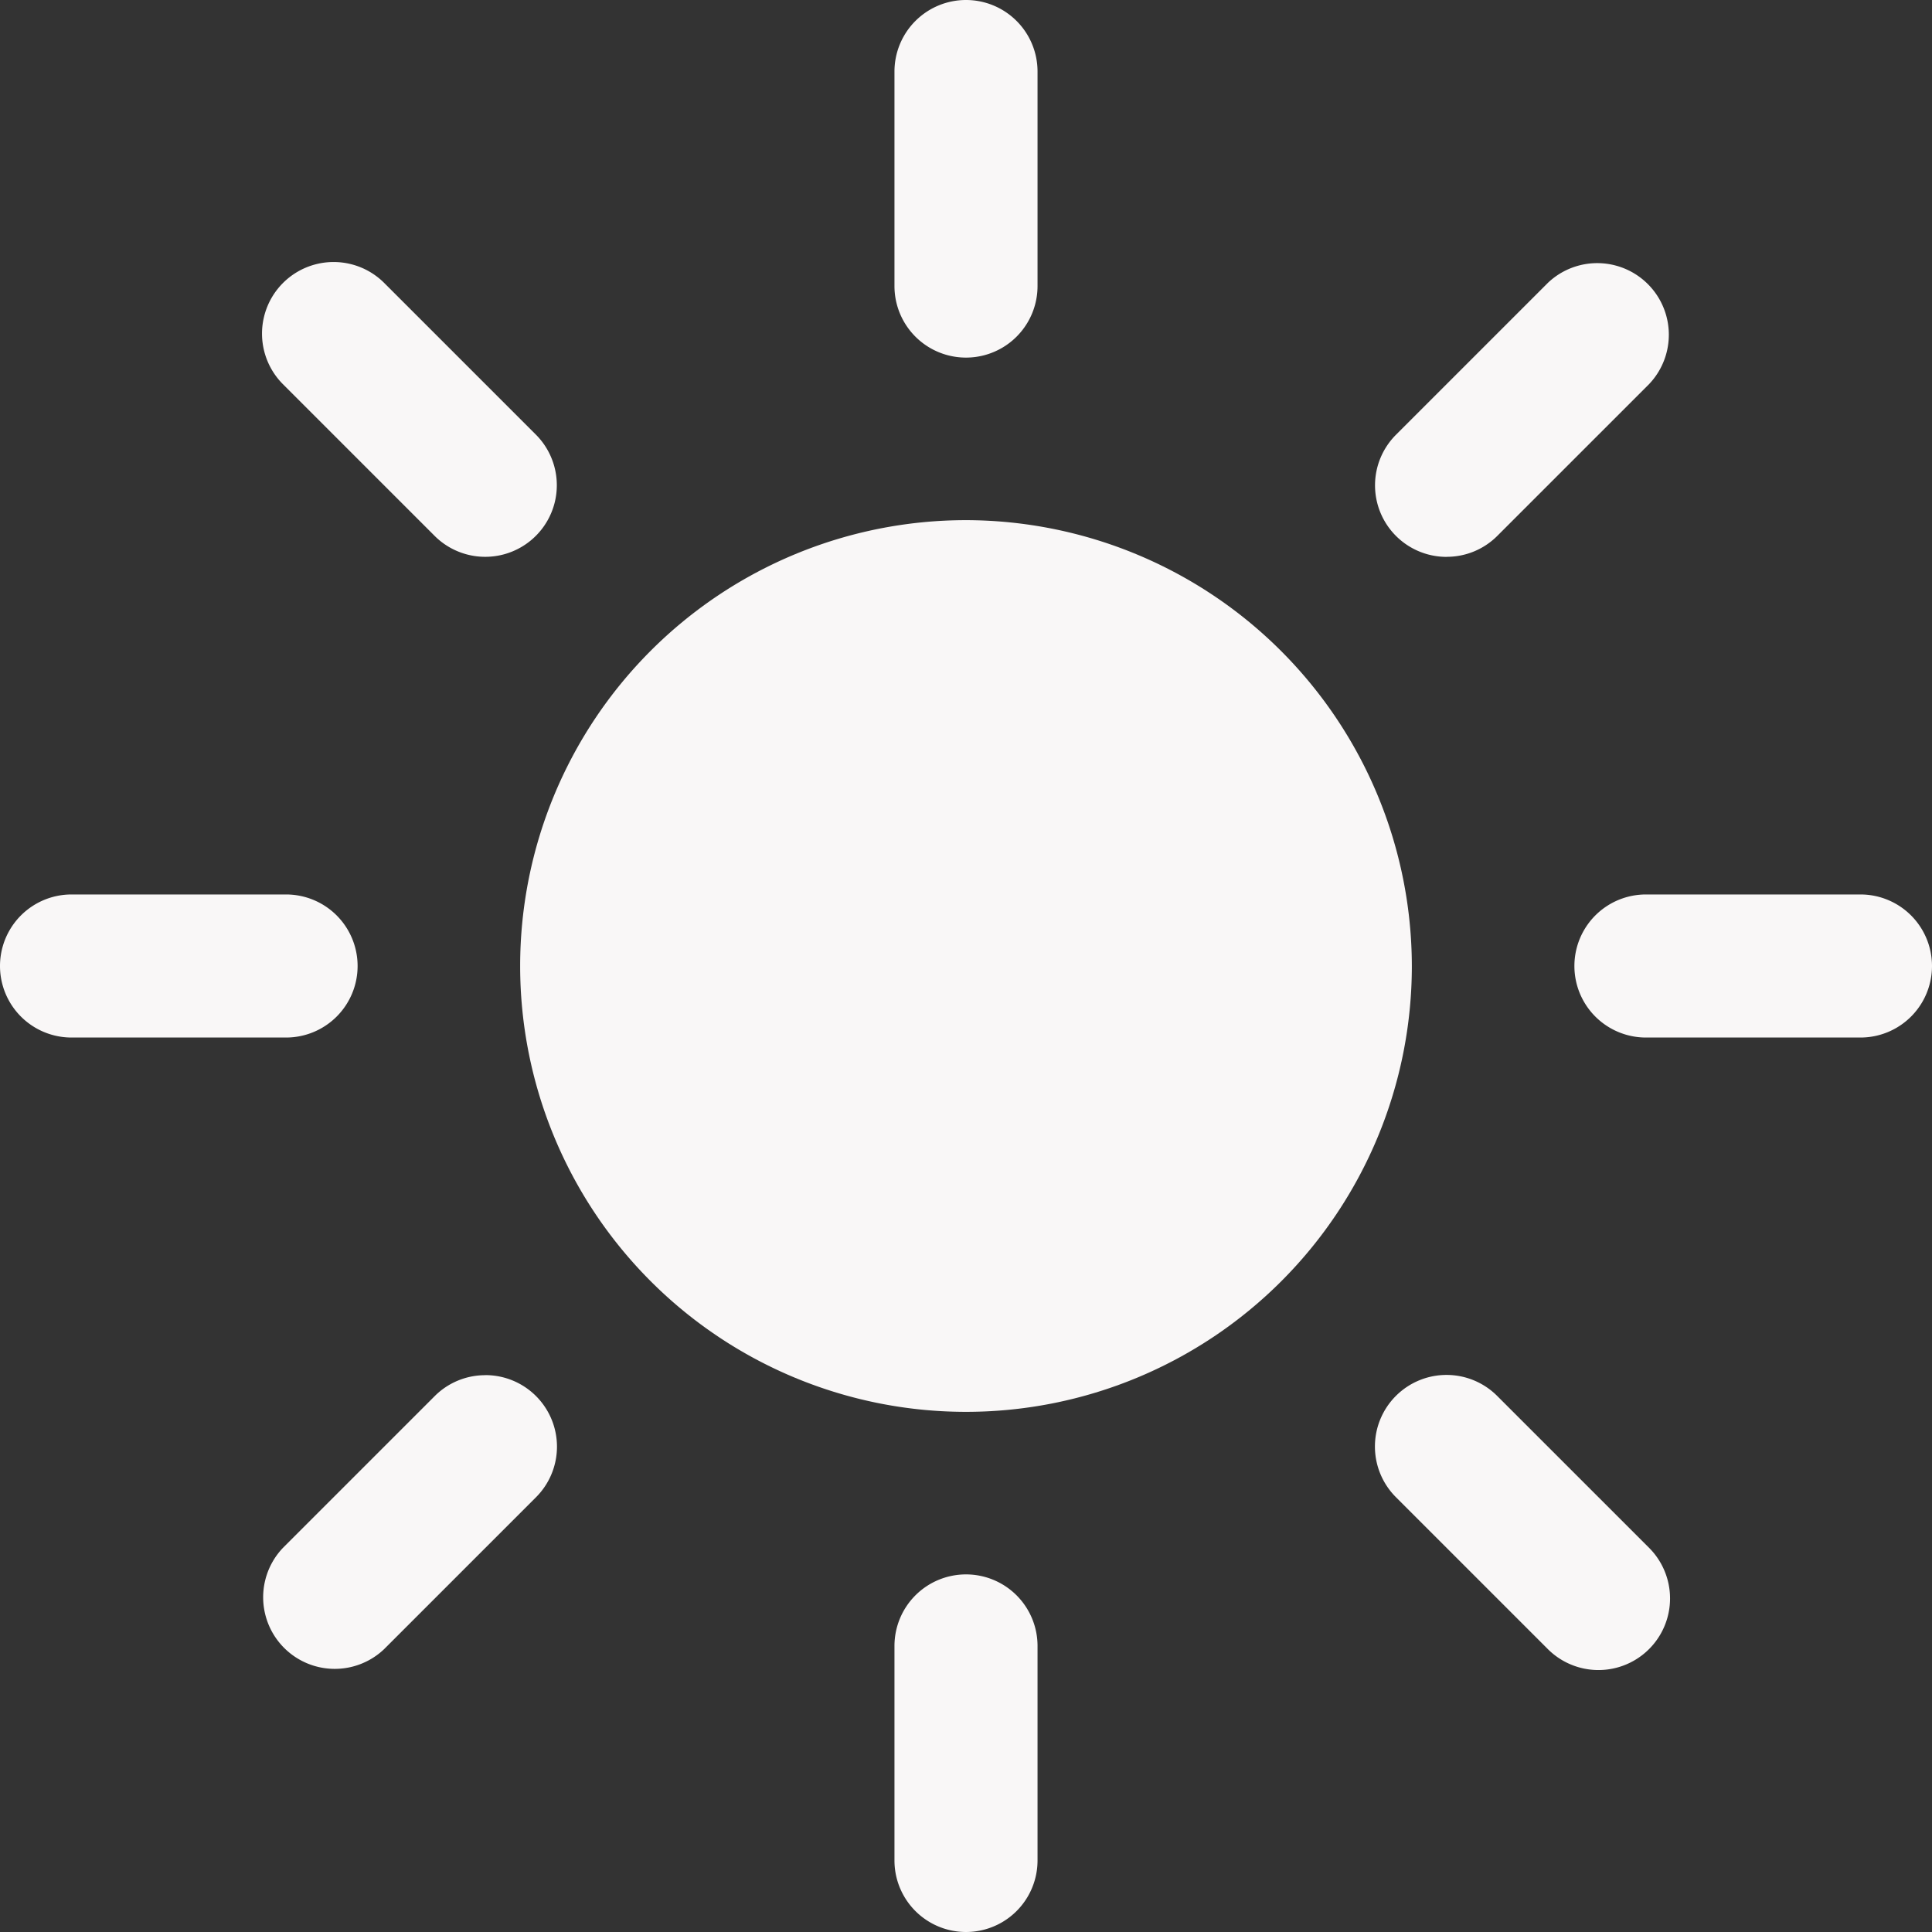 <svg xmlns="http://www.w3.org/2000/svg" width="29.25" height="29.25" viewBox="0 0 29.25 29.25"><rect x="0" y="0" width="29.25" height="29.25" fill="#333333" stroke="none"/><defs><style>.a{fill:#f9f7f7;}</style></defs><g transform="translate(-3.375 -3.375)"><path class="a" d="M18,27.211a1.083,1.083,0,0,0-1.083,1.083v3.248a1.083,1.083,0,0,0,2.166,0V28.294A1.083,1.083,0,0,0,18,27.211Z"/><path class="a" d="M18,3.375a1.083,1.083,0,0,0-1.083,1.083V7.706a1.083,1.083,0,0,0,2.166,0V4.458A1.083,1.083,0,0,0,18,3.375Z"/><path class="a" d="M8.789,18a1.083,1.083,0,0,0-1.083-1.083H4.458a1.083,1.083,0,0,0,0,2.166H7.706A1.083,1.083,0,0,0,8.789,18Z"/><path class="a" d="M31.542,16.917H28.294a1.083,1.083,0,0,0,0,2.166h3.248a1.083,1.083,0,0,0,0-2.166Z"/><path class="a" d="M10.723,24.195a1.08,1.08,0,0,0-.766.316l-2.3,2.3A1.084,1.084,0,0,0,9.19,28.343l2.3-2.3a1.083,1.083,0,0,0-.766-1.849Z"/><path class="a" d="M25.277,11.805a1.08,1.08,0,0,0,.766-.316l2.3-2.3A1.084,1.084,0,0,0,26.81,7.657l-2.3,2.3a1.083,1.083,0,0,0,.766,1.849Z"/><path class="a" d="M9.19,7.657A1.084,1.084,0,0,0,7.657,9.19l2.3,2.3a1.084,1.084,0,0,0,1.533-1.533Z"/><path class="a" d="M26.044,24.511a1.084,1.084,0,1,0-1.533,1.533l2.3,2.3a1.084,1.084,0,0,0,1.533-1.533Z"/><path class="a" d="M18,11.25A6.75,6.75,0,1,0,24.75,18,6.761,6.761,0,0,0,18,11.25Z"/></g></svg>